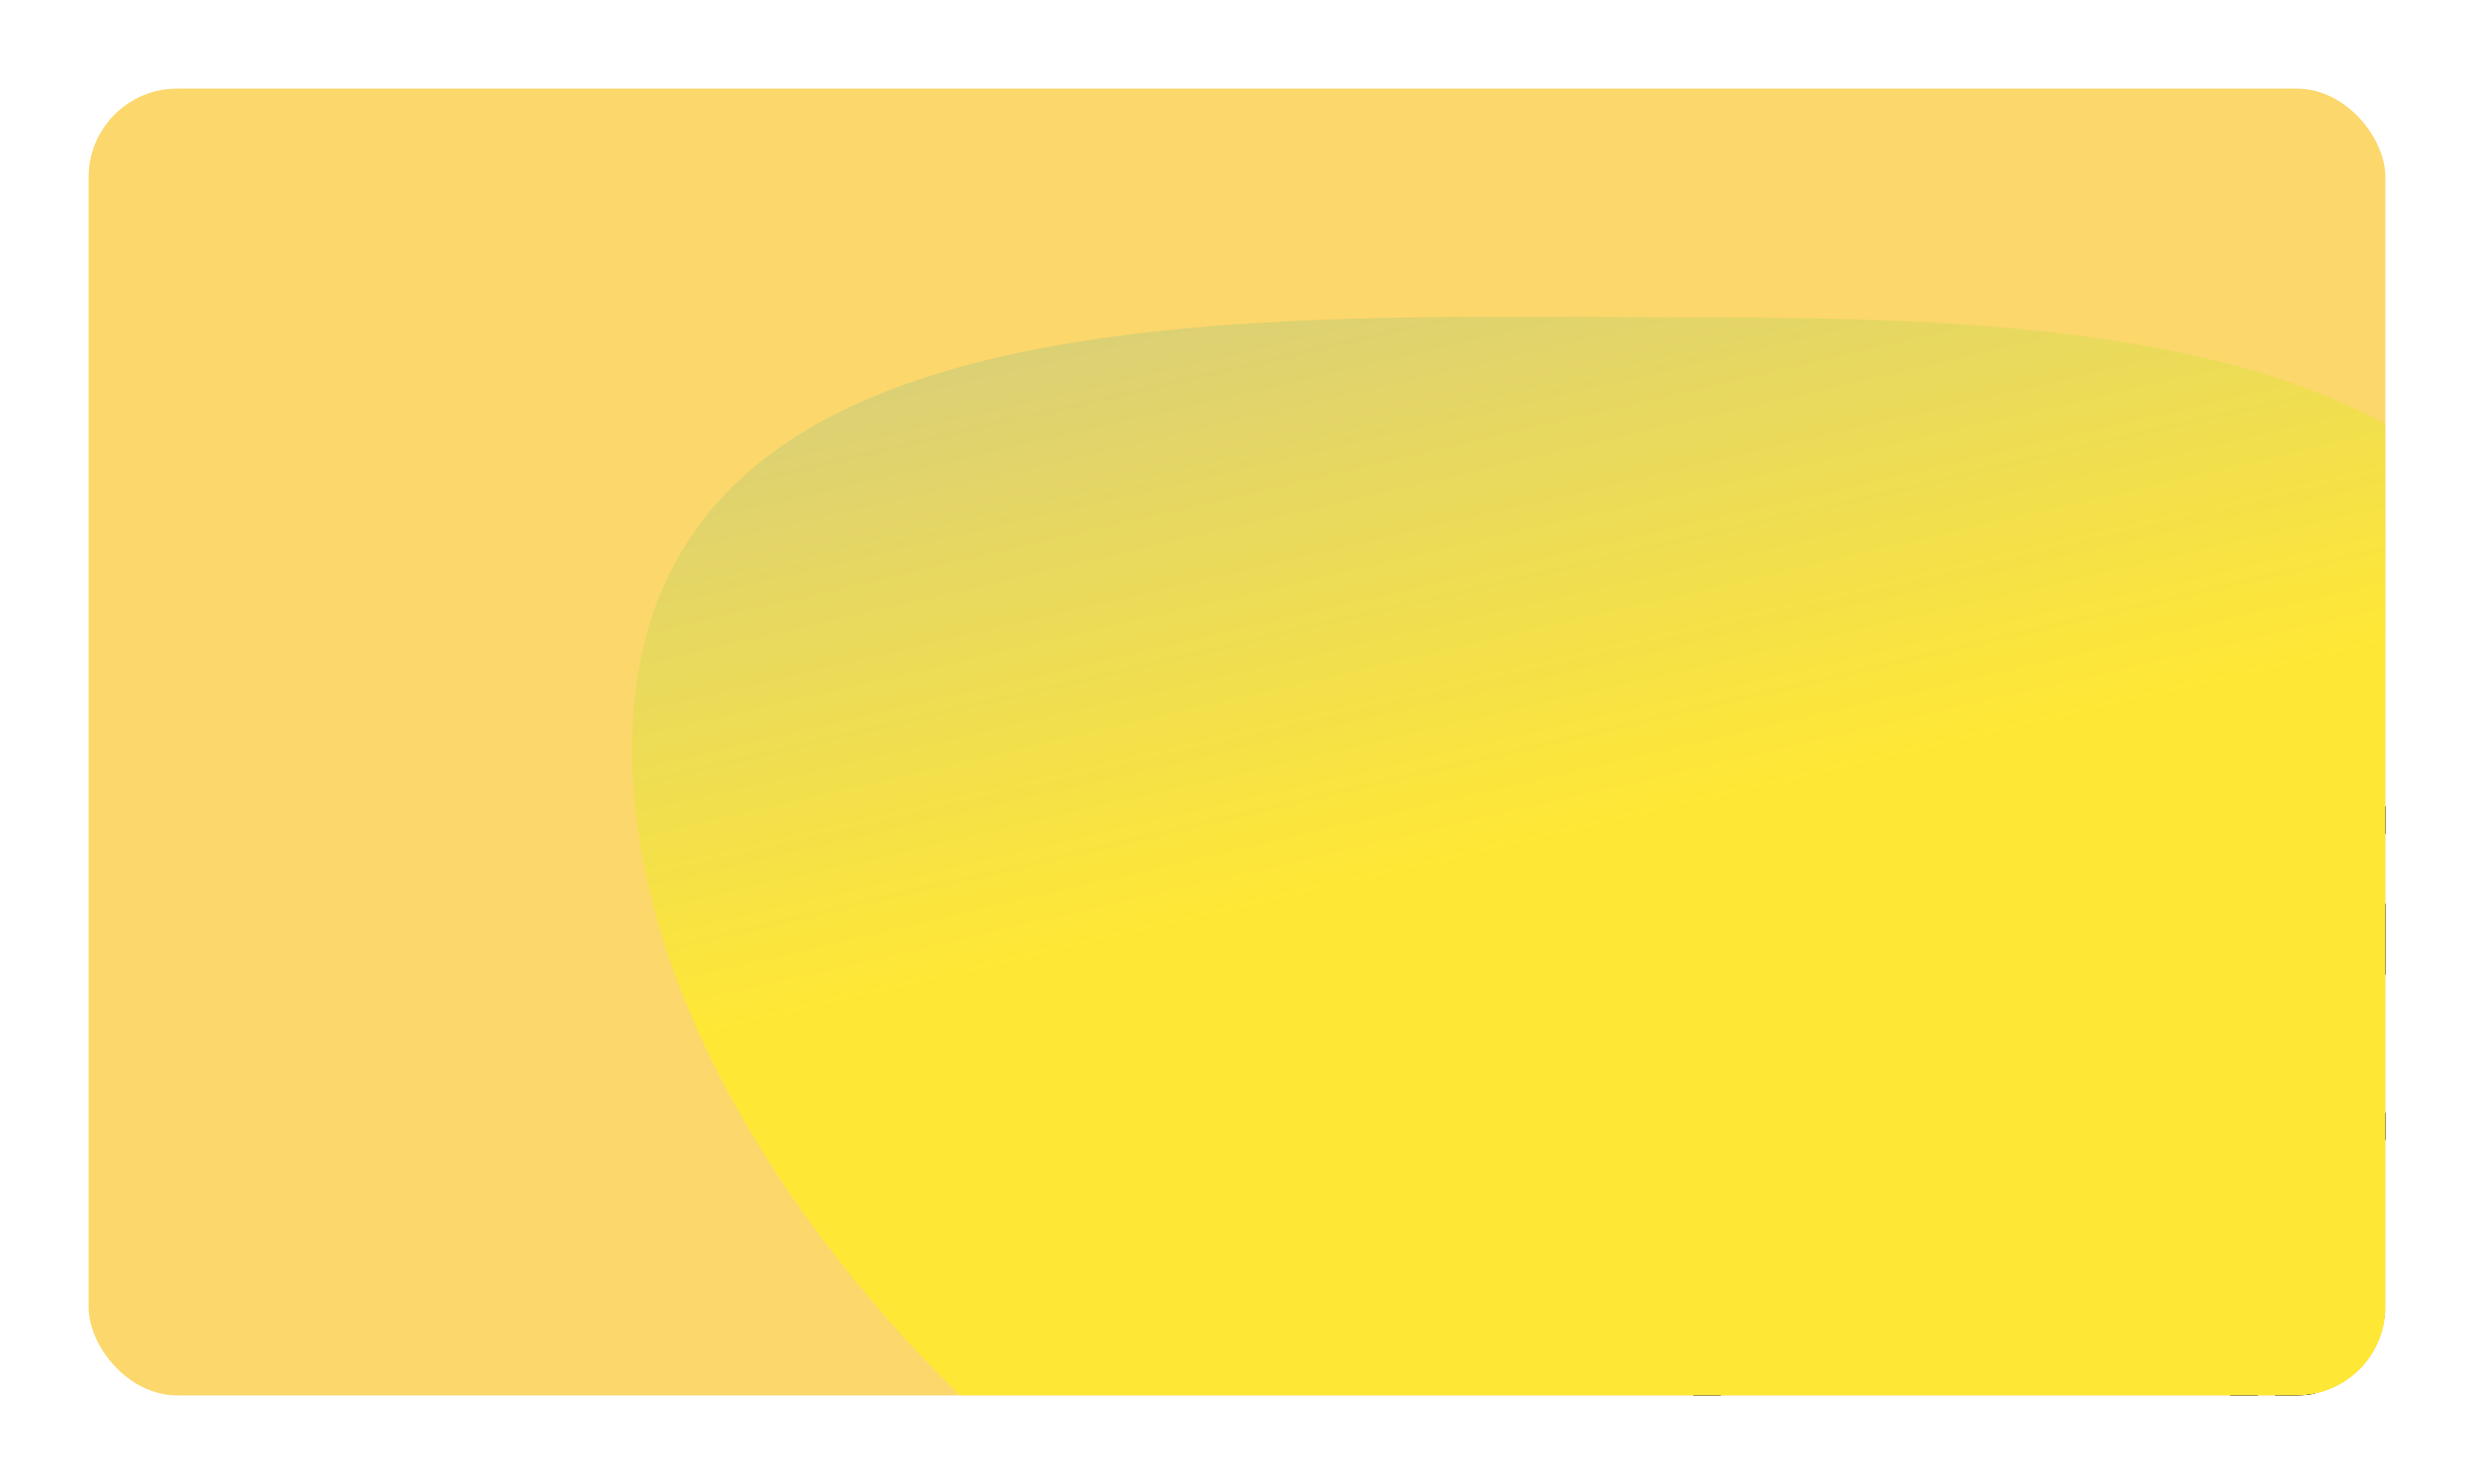 <svg width="335" height="201" viewBox="0 0 335 201" fill="none" xmlns="http://www.w3.org/2000/svg">
<g filter="url(#filter0_d_295:1345)">
<g clip-path="url(#clip0_295:1345)">
<rect x="12" y="10" width="311" height="177" rx="12" fill="#FCD76C"/>
<path d="M243.07 113.333H293.94C294.967 113.333 295.8 112.501 295.8 111.473C295.8 110.446 294.967 109.613 293.94 109.613H243.07C242.043 109.613 241.21 110.446 241.21 111.473C241.21 112.501 242.043 113.333 243.07 113.333Z" fill="black"/>
<path d="M243.07 122.509H286.252C287.279 122.509 288.112 121.677 288.112 120.649C288.112 119.622 287.279 118.789 286.252 118.789H243.07C242.043 118.789 241.21 119.622 241.21 120.649C241.21 121.677 242.043 122.509 243.07 122.509Z" fill="black"/>
<path d="M243.07 131.686H286.252C287.279 131.686 288.112 130.853 288.112 129.826C288.112 128.799 287.279 127.966 286.252 127.966H243.07C242.043 127.966 241.21 128.799 241.21 129.826C241.21 130.853 242.043 131.686 243.07 131.686Z" fill="black"/>
<path d="M243.07 140.862H286.252C287.279 140.862 288.112 140.029 288.112 139.002C288.112 137.974 287.279 137.142 286.252 137.142H243.07C242.043 137.142 241.21 137.974 241.21 139.002C241.21 140.029 242.043 140.862 243.07 140.862Z" fill="black"/>
<path d="M243.07 150.038H293.94C294.967 150.038 295.8 149.205 295.8 148.178C295.8 147.151 294.967 146.318 293.94 146.318H243.07C242.043 146.318 241.21 147.151 241.21 148.178C241.21 149.205 242.043 150.038 243.07 150.038Z" fill="black"/>
<path d="M260.133 100.622L261.338 97.457H269.491L270.684 100.616C270.965 101.361 271.673 101.82 272.424 101.82C272.642 101.82 272.864 101.781 273.081 101.7C274.041 101.337 274.527 100.264 274.164 99.303L267.552 81.783C267.546 81.766 267.539 81.75 267.532 81.733C267.182 80.881 266.361 80.331 265.44 80.331C265.439 80.331 265.438 80.331 265.438 80.331C264.515 80.331 263.694 80.883 263.345 81.737C263.339 81.751 263.334 81.765 263.329 81.779L256.656 99.298C256.291 100.258 256.773 101.332 257.733 101.698C258.691 102.064 259.767 101.582 260.133 100.622ZM265.433 86.705L268.087 93.737H262.755L265.433 86.705Z" fill="black"/>
<path d="M279.471 101.481C279.797 101.71 280.171 101.821 280.541 101.821C281.126 101.821 281.701 101.546 282.064 101.031L287.245 93.676L292.419 101.031C292.781 101.545 293.357 101.821 293.942 101.821C294.312 101.821 294.685 101.711 295.011 101.481C295.851 100.891 296.053 99.73 295.462 98.89L289.521 90.446L294.581 83.262C295.173 82.422 294.972 81.262 294.132 80.671C293.292 80.079 292.132 80.281 291.54 81.12L287.247 87.213L282.961 81.121C282.371 80.281 281.211 80.079 280.37 80.67C279.53 81.261 279.328 82.421 279.919 83.261L284.972 90.444L279.022 98.889C278.431 99.729 278.632 100.889 279.471 101.481Z" fill="black"/>
<path d="M247.957 101.82C248.984 101.82 249.817 100.987 249.817 99.96V84.051H252.883C253.91 84.051 254.743 83.218 254.743 82.191C254.743 81.163 253.91 80.331 252.883 80.331H243.07C242.043 80.331 241.21 81.163 241.21 82.191C241.21 83.218 242.043 84.051 243.07 84.051H246.096V99.96C246.096 100.987 246.929 101.82 247.957 101.82Z" fill="black"/>
<path d="M342.068 121.289C341.681 120.338 340.597 119.878 339.644 120.266C338.693 120.653 338.234 121.738 338.621 122.689C339.542 124.956 340.009 127.356 340.009 129.826C340.009 140.287 331.498 148.798 321.037 148.798C310.575 148.798 302.064 140.287 302.064 129.826C302.064 119.364 310.575 110.853 321.037 110.853C325.968 110.853 330.641 112.736 334.193 116.156C334.933 116.869 336.111 116.846 336.823 116.106C337.536 115.366 337.513 114.188 336.773 113.476C332.974 109.819 328.102 107.636 322.897 107.214V75.132C322.896 71.751 320.145 69 316.763 69H235.404C232.022 69 229.271 71.751 229.271 75.132V173.472C229.271 174.5 230.104 175.332 231.131 175.332C232.159 175.332 232.991 174.5 232.991 173.472V75.132C232.991 73.802 234.074 72.72 235.404 72.72H316.764C318.094 72.72 319.176 73.802 319.176 75.132V107.21C307.531 108.159 298.344 117.939 298.344 129.826C298.344 141.712 307.531 151.492 319.176 152.441V174.095H308.759C305.03 174.095 301.997 177.129 301.997 180.857V192.28H235.404C234.074 192.28 232.991 191.198 232.991 189.867V182.173C232.991 181.146 232.159 180.313 231.131 180.313C230.104 180.313 229.271 181.146 229.271 182.173V189.867C229.271 193.249 232.022 196 235.404 196H303.857C304.506 196 304.982 195.657 305.411 195.203C305.748 194.846 319.553 180.234 321.483 178.191C322.098 177.539 322.896 176.932 322.896 175.955C322.896 175.915 322.896 152.441 322.896 152.441C334.542 151.492 343.728 141.712 343.728 129.826C343.729 126.874 343.17 124.002 342.068 121.289ZM308.759 177.816H316.72L305.717 189.462V180.858C305.717 179.18 307.082 177.816 308.759 177.816Z" fill="black"/>
<path d="M315.895 142.078C316.13 142.176 316.374 142.223 316.614 142.223C317.34 142.223 318.031 141.794 318.33 141.082L327.173 120.01C327.571 119.062 327.125 117.972 326.178 117.575C325.231 117.178 324.14 117.623 323.743 118.57L314.899 139.642C314.502 140.59 314.947 141.68 315.895 142.078Z" fill="black"/>
<path d="M317.242 123.287C317.808 121.92 317.159 120.352 315.792 119.785C314.424 119.218 312.856 119.867 312.29 121.234C311.723 122.602 312.372 124.17 313.739 124.737C315.107 125.304 316.675 124.655 317.242 123.287Z" fill="black"/>
<g filter="url(#filter1_f_295:1345)">
<path d="M353.5 112C353.5 175.789 296.882 237 233.093 237C169.304 237 85.593 163.289 85.593 99.5C85.593 35.711 169.304 41 233.093 41C296.882 41 353.5 48.211 353.5 112Z" fill="url(#paint0_linear_295:1345)"/>
</g>

</g>
</g>
<defs>
<filter id="filter0_d_295:1345" x="0" y="0" width="335" height="201" filterUnits="userSpaceOnUse" color-interpolation-filters="sRGB">
<feFlood flood-opacity="0" result="BackgroundImageFix"/>
<feColorMatrix in="SourceAlpha" type="matrix" values="0 0 0 0 0 0 0 0 0 0 0 0 0 0 0 0 0 0 127 0" result="hardAlpha"/>
<feOffset dy="2"/>
<feGaussianBlur stdDeviation="6"/>
<feColorMatrix type="matrix" values="0 0 0 0 0 0 0 0 0 0 0 0 0 0 0 0 0 0 0.12 0"/>
<feBlend mode="normal" in2="BackgroundImageFix" result="effect1_dropShadow_295:1345"/>
<feBlend mode="normal" in="SourceGraphic" in2="effect1_dropShadow_295:1345" result="shape"/>
</filter>
<filter id="filter1_f_295:1345" x="-16.407" y="-61.107" width="471.907" height="400.107" filterUnits="userSpaceOnUse" color-interpolation-filters="sRGB">
<feFlood flood-opacity="0" result="BackgroundImageFix"/>
<feBlend mode="normal" in="SourceGraphic" in2="BackgroundImageFix" result="shape"/>
<feGaussianBlur stdDeviation="51" result="effect1_foregroundBlur_295:1345"/>
</filter>
<linearGradient id="paint0_linear_295:1345" x1="58.642" y1="-20.614" x2="95.642" y2="138.386" gradientUnits="userSpaceOnUse">
<stop stop-color="#B7B7B7"/>
<stop offset="1" stop-color="#FFE835"/>
</linearGradient>
<clipPath id="clip0_295:1345">
<rect x="12" y="10" width="311" height="177" rx="12" fill="white"/>
</clipPath>
</defs>
</svg>
